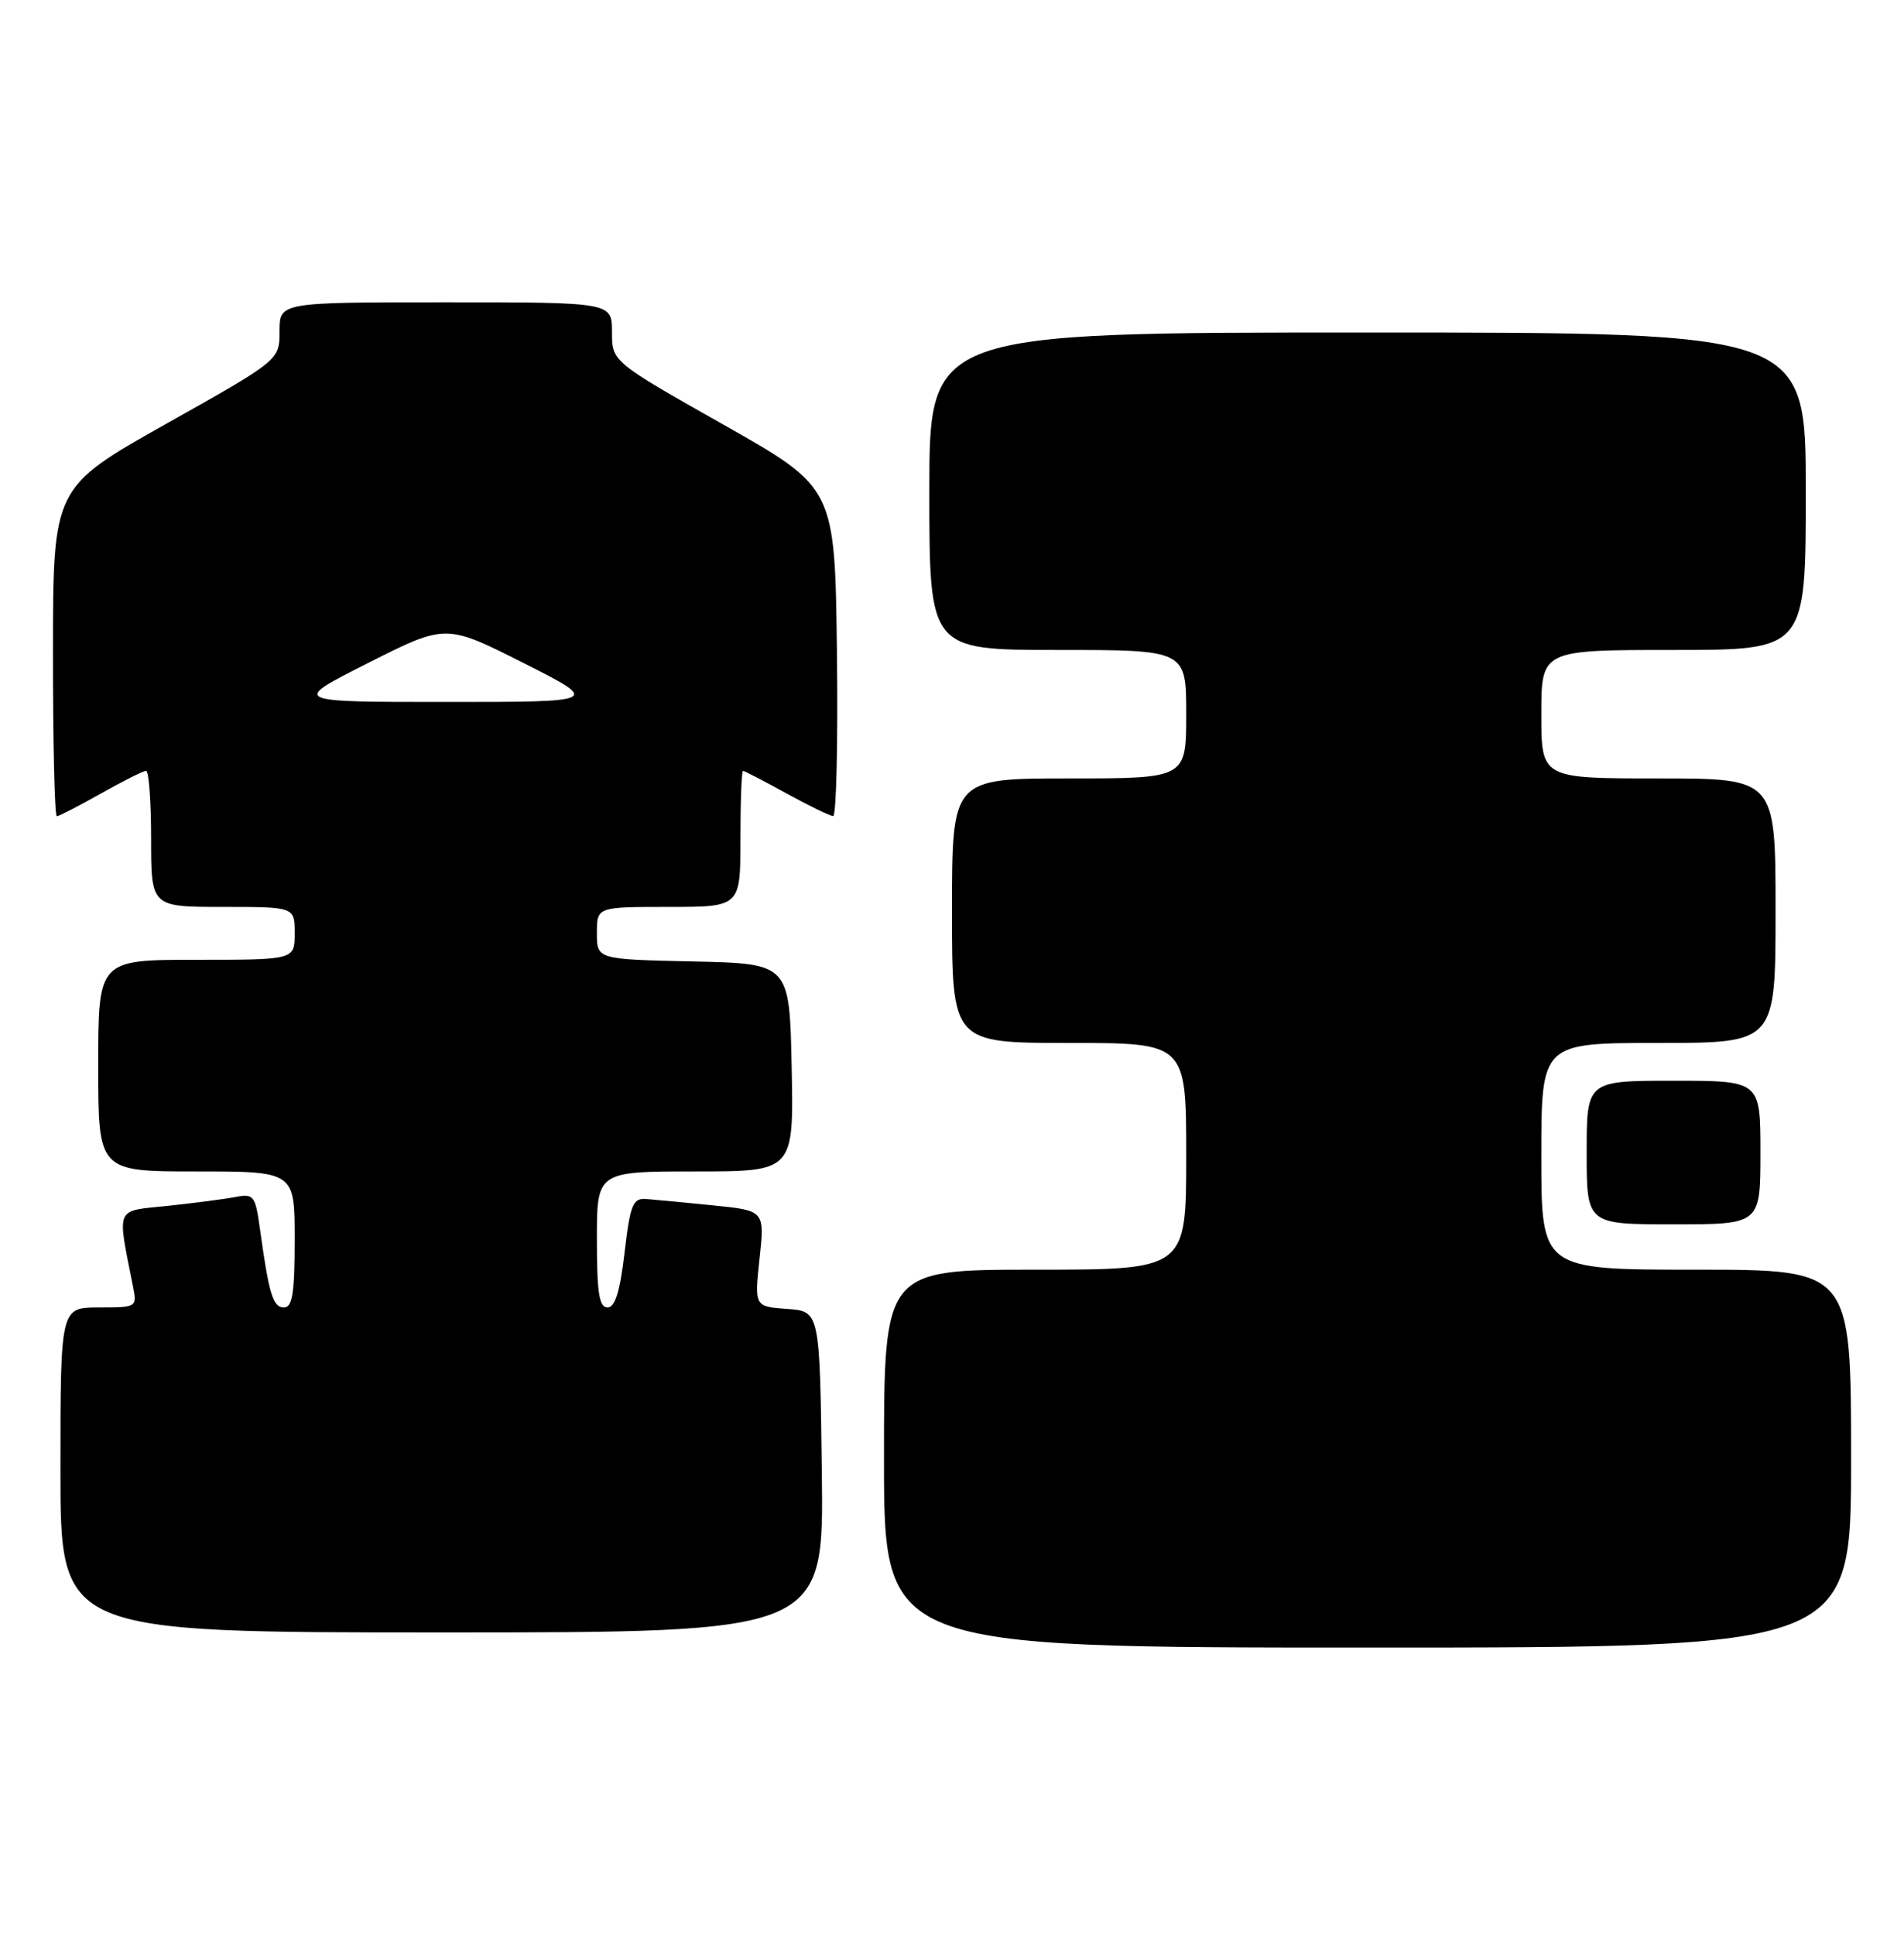 <?xml version="1.0" encoding="UTF-8" standalone="no"?>
<!DOCTYPE svg PUBLIC "-//W3C//DTD SVG 1.1//EN" "http://www.w3.org/Graphics/SVG/1.1/DTD/svg11.dtd" >
<svg xmlns="http://www.w3.org/2000/svg" xmlns:xlink="http://www.w3.org/1999/xlink" version="1.1" viewBox="0 0 252 256">
 <g >
 <path fill="currentColor"
d=" M 245.00 193.00 C 245.00 168.00 245.00 168.00 224.50 168.00 C 204.00 168.00 204.00 168.00 204.00 153.00 C 204.00 138.00 204.00 138.00 219.50 138.00 C 235.00 138.00 235.00 138.00 235.00 120.50 C 235.00 103.00 235.00 103.00 219.50 103.00 C 204.00 103.00 204.00 103.00 204.00 94.50 C 204.00 86.00 204.00 86.00 221.50 86.00 C 239.00 86.00 239.00 86.00 239.00 65.00 C 239.00 44.00 239.00 44.00 181.00 44.00 C 123.00 44.00 123.00 44.00 123.00 65.00 C 123.00 86.00 123.00 86.00 140.00 86.00 C 157.00 86.00 157.00 86.00 157.00 94.50 C 157.00 103.00 157.00 103.00 141.50 103.00 C 126.00 103.00 126.00 103.00 126.00 120.50 C 126.00 138.00 126.00 138.00 141.50 138.00 C 157.00 138.00 157.00 138.00 157.00 153.00 C 157.00 168.00 157.00 168.00 137.00 168.00 C 117.00 168.00 117.00 168.00 117.00 193.00 C 117.00 218.00 117.00 218.00 181.00 218.00 C 245.00 218.00 245.00 218.00 245.00 193.00 Z  M 108.77 194.75 C 108.50 173.50 108.50 173.50 104.18 173.19 C 99.85 172.88 99.85 172.88 100.53 166.53 C 101.21 160.18 101.21 160.18 94.36 159.49 C 90.59 159.11 86.60 158.73 85.51 158.65 C 83.76 158.52 83.41 159.38 82.66 165.75 C 82.06 170.91 81.40 173.00 80.41 173.00 C 79.30 173.00 79.00 171.06 79.00 164.00 C 79.00 155.00 79.00 155.00 92.03 155.00 C 105.06 155.00 105.06 155.00 104.78 141.25 C 104.50 127.50 104.50 127.50 91.75 127.22 C 79.00 126.94 79.00 126.94 79.00 123.47 C 79.00 120.00 79.00 120.00 88.50 120.00 C 98.00 120.00 98.00 120.00 98.00 111.00 C 98.00 106.05 98.15 102.00 98.34 102.00 C 98.53 102.00 101.11 103.34 104.09 104.98 C 107.07 106.62 109.85 107.97 110.27 107.98 C 110.69 107.99 110.92 98.22 110.77 86.27 C 110.50 64.53 110.50 64.53 95.75 56.19 C 81.00 47.85 81.00 47.85 81.00 43.93 C 81.00 40.00 81.00 40.00 59.00 40.00 C 37.00 40.00 37.00 40.00 37.00 43.82 C 37.00 47.65 37.00 47.65 22.01 56.07 C 7.02 64.50 7.02 64.50 7.01 86.25 C 7.00 98.21 7.23 108.00 7.52 108.00 C 7.80 108.00 10.42 106.65 13.35 105.00 C 16.27 103.35 18.96 102.00 19.33 102.00 C 19.70 102.00 20.00 106.05 20.00 111.00 C 20.00 120.00 20.00 120.00 29.50 120.00 C 39.00 120.00 39.00 120.00 39.00 123.50 C 39.00 127.00 39.00 127.00 26.00 127.00 C 13.00 127.00 13.00 127.00 13.00 141.00 C 13.00 155.00 13.00 155.00 26.00 155.00 C 39.00 155.00 39.00 155.00 39.00 164.00 C 39.00 171.11 38.70 173.00 37.58 173.00 C 36.13 173.00 35.59 171.22 34.42 162.70 C 33.79 158.17 33.61 157.92 31.13 158.39 C 29.68 158.67 25.65 159.19 22.16 159.56 C 15.15 160.29 15.48 159.51 17.61 170.25 C 18.15 172.96 18.09 173.00 13.08 173.00 C 8.00 173.00 8.00 173.00 8.00 194.50 C 8.00 216.00 8.00 216.00 58.52 216.00 C 109.04 216.00 109.04 216.00 108.77 194.75 Z  M 233.00 152.50 C 233.00 143.00 233.00 143.00 221.50 143.00 C 210.00 143.00 210.00 143.00 210.00 152.50 C 210.00 162.00 210.00 162.00 221.50 162.00 C 233.00 162.00 233.00 162.00 233.00 152.50 Z  M 48.75 87.71 C 59.00 82.54 59.00 82.54 69.25 87.71 C 79.50 92.88 79.50 92.88 59.00 92.88 C 38.50 92.88 38.50 92.88 48.75 87.71 Z "/>
</g>
</svg>